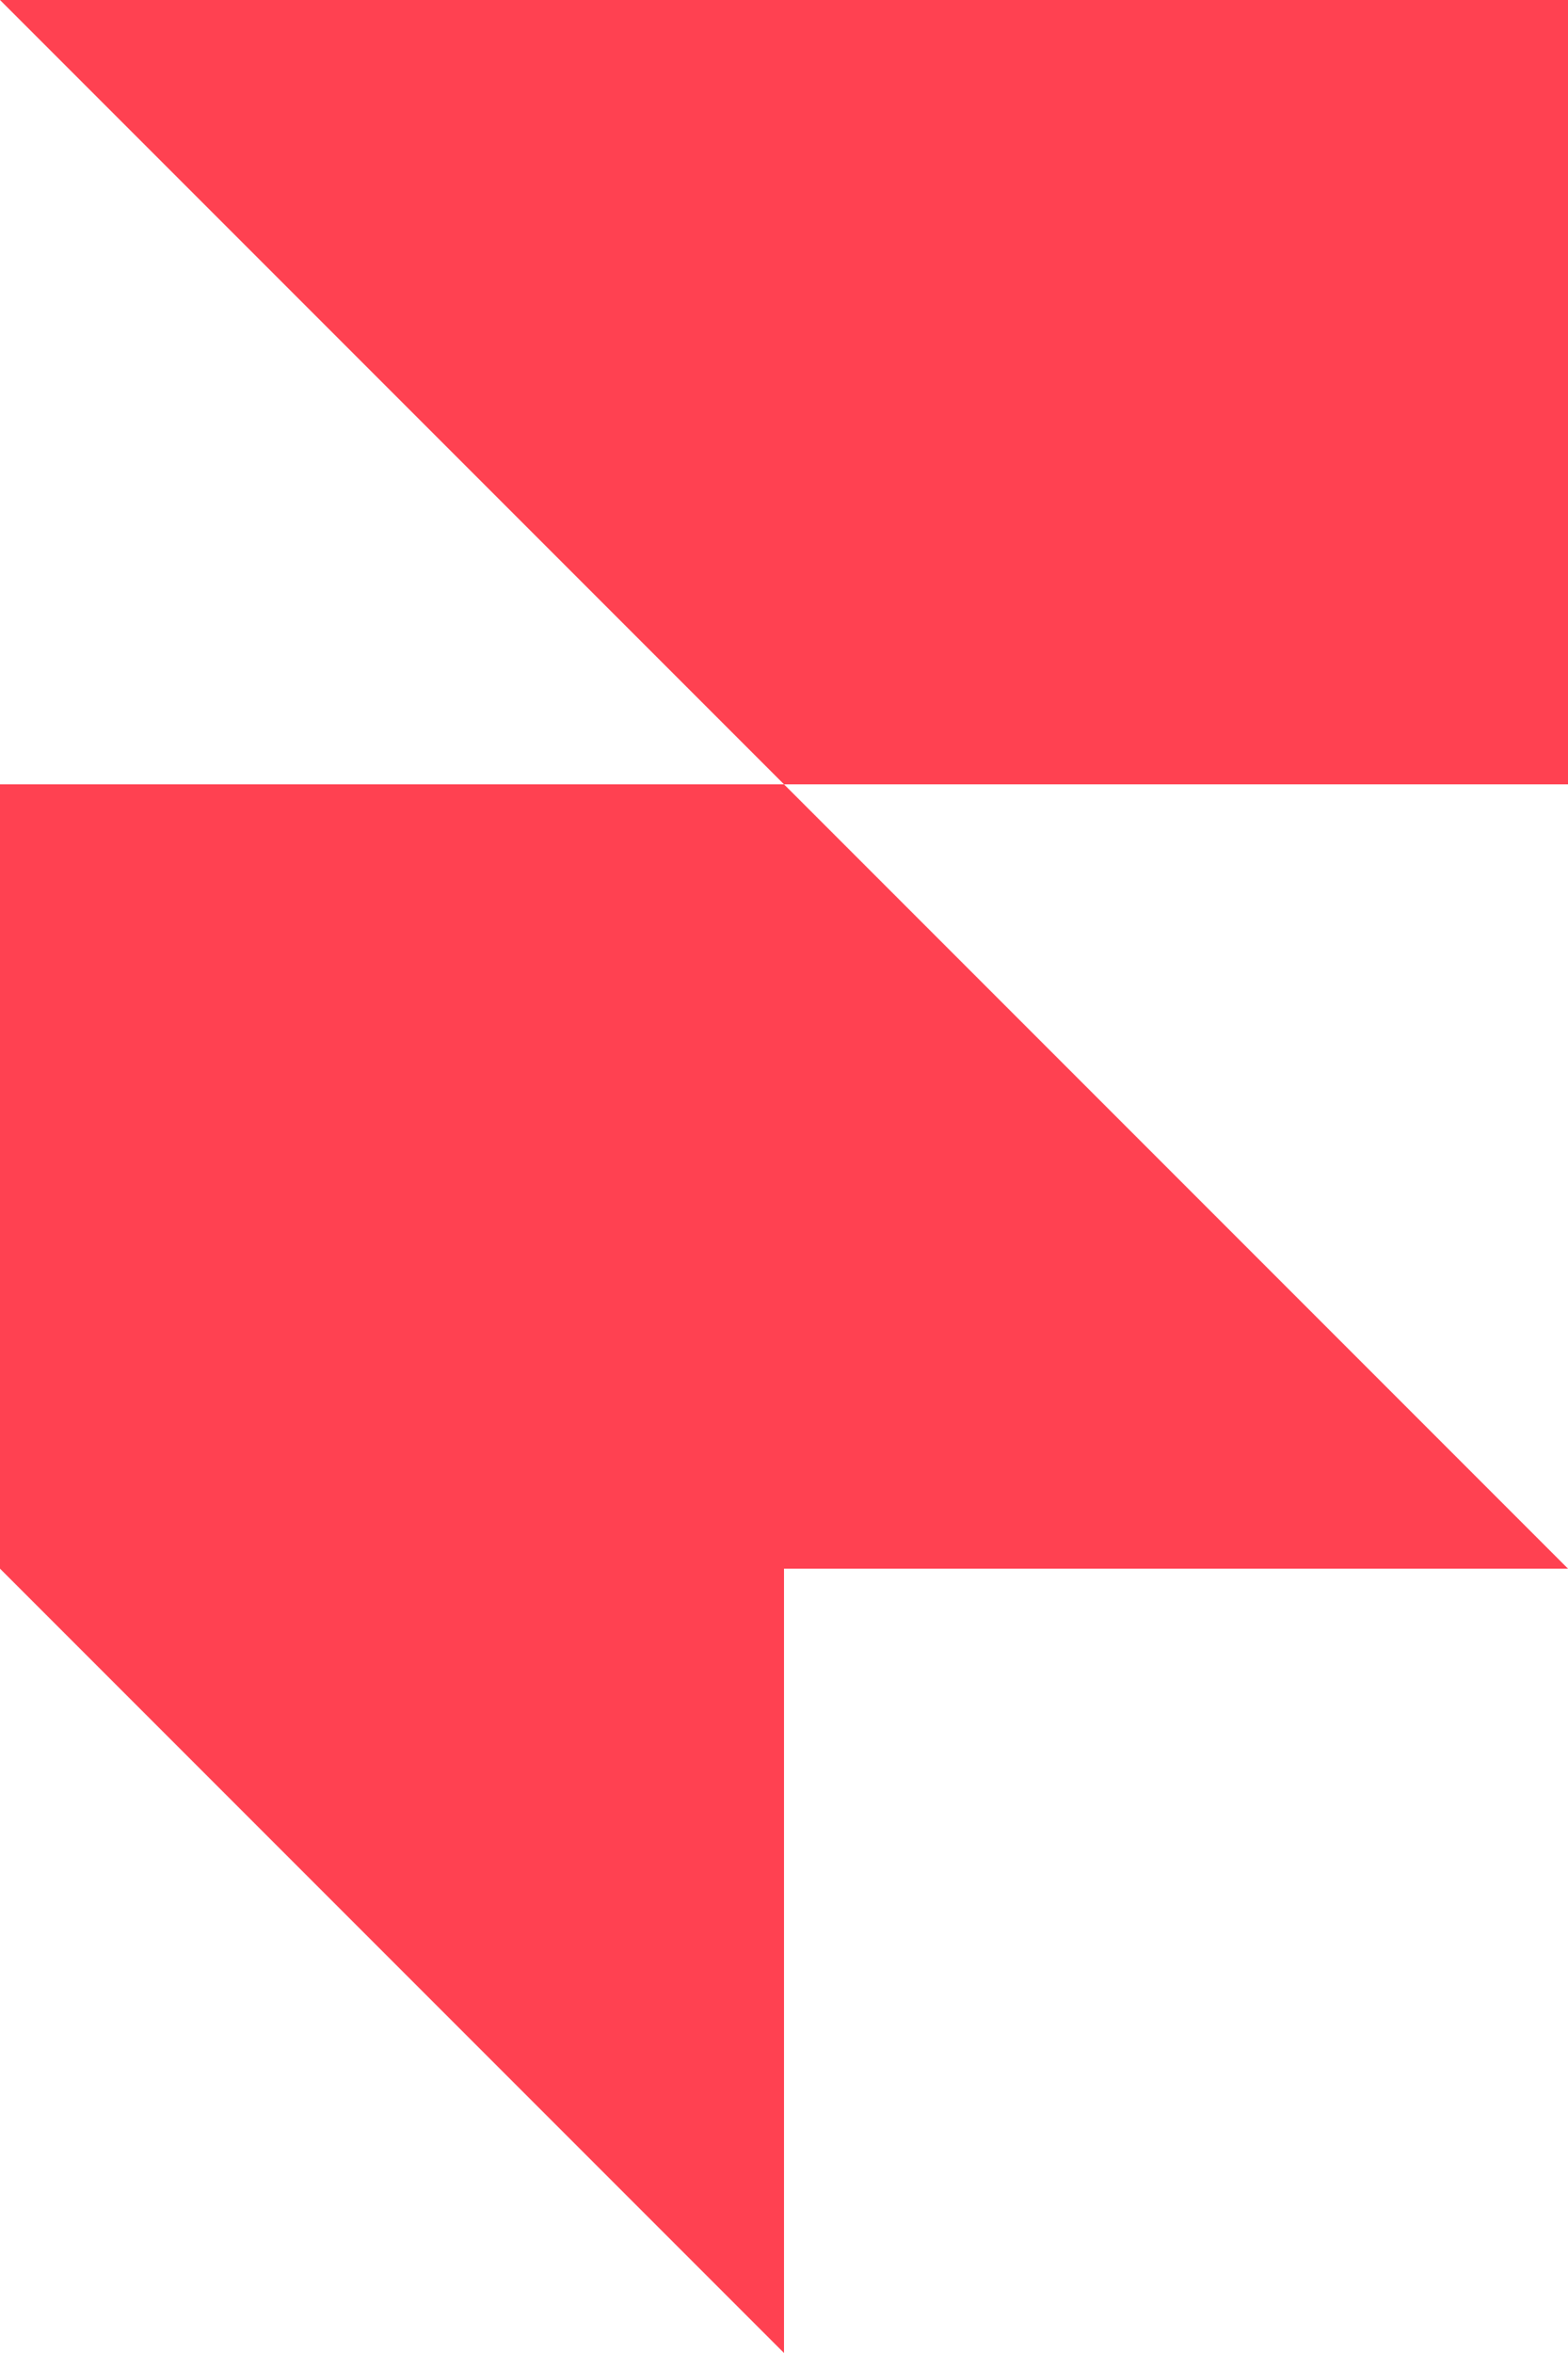 <?xml version="1.0" encoding="utf-8"?>
<!-- Generator: Adobe Illustrator 25.2.1, SVG Export Plug-In . SVG Version: 6.00 Build 0)  -->
<svg version="1.1" id="Layer_1" xmlns="http://www.w3.org/2000/svg" xmlns:xlink="http://www.w3.org/1999/xlink" x="0px" y="0px"
	 viewBox="0 0 256 384" style="enable-background:new 0 0 256 384;" xml:space="preserve">
<style type="text/css">
	.st0{fill:#FF4151;}
</style>
<g>
	<path class="st0" d="M0,0h256v128H128L0,0z M0,128h128l128,128H128v128L0,256V128z"/>
</g>
</svg>
